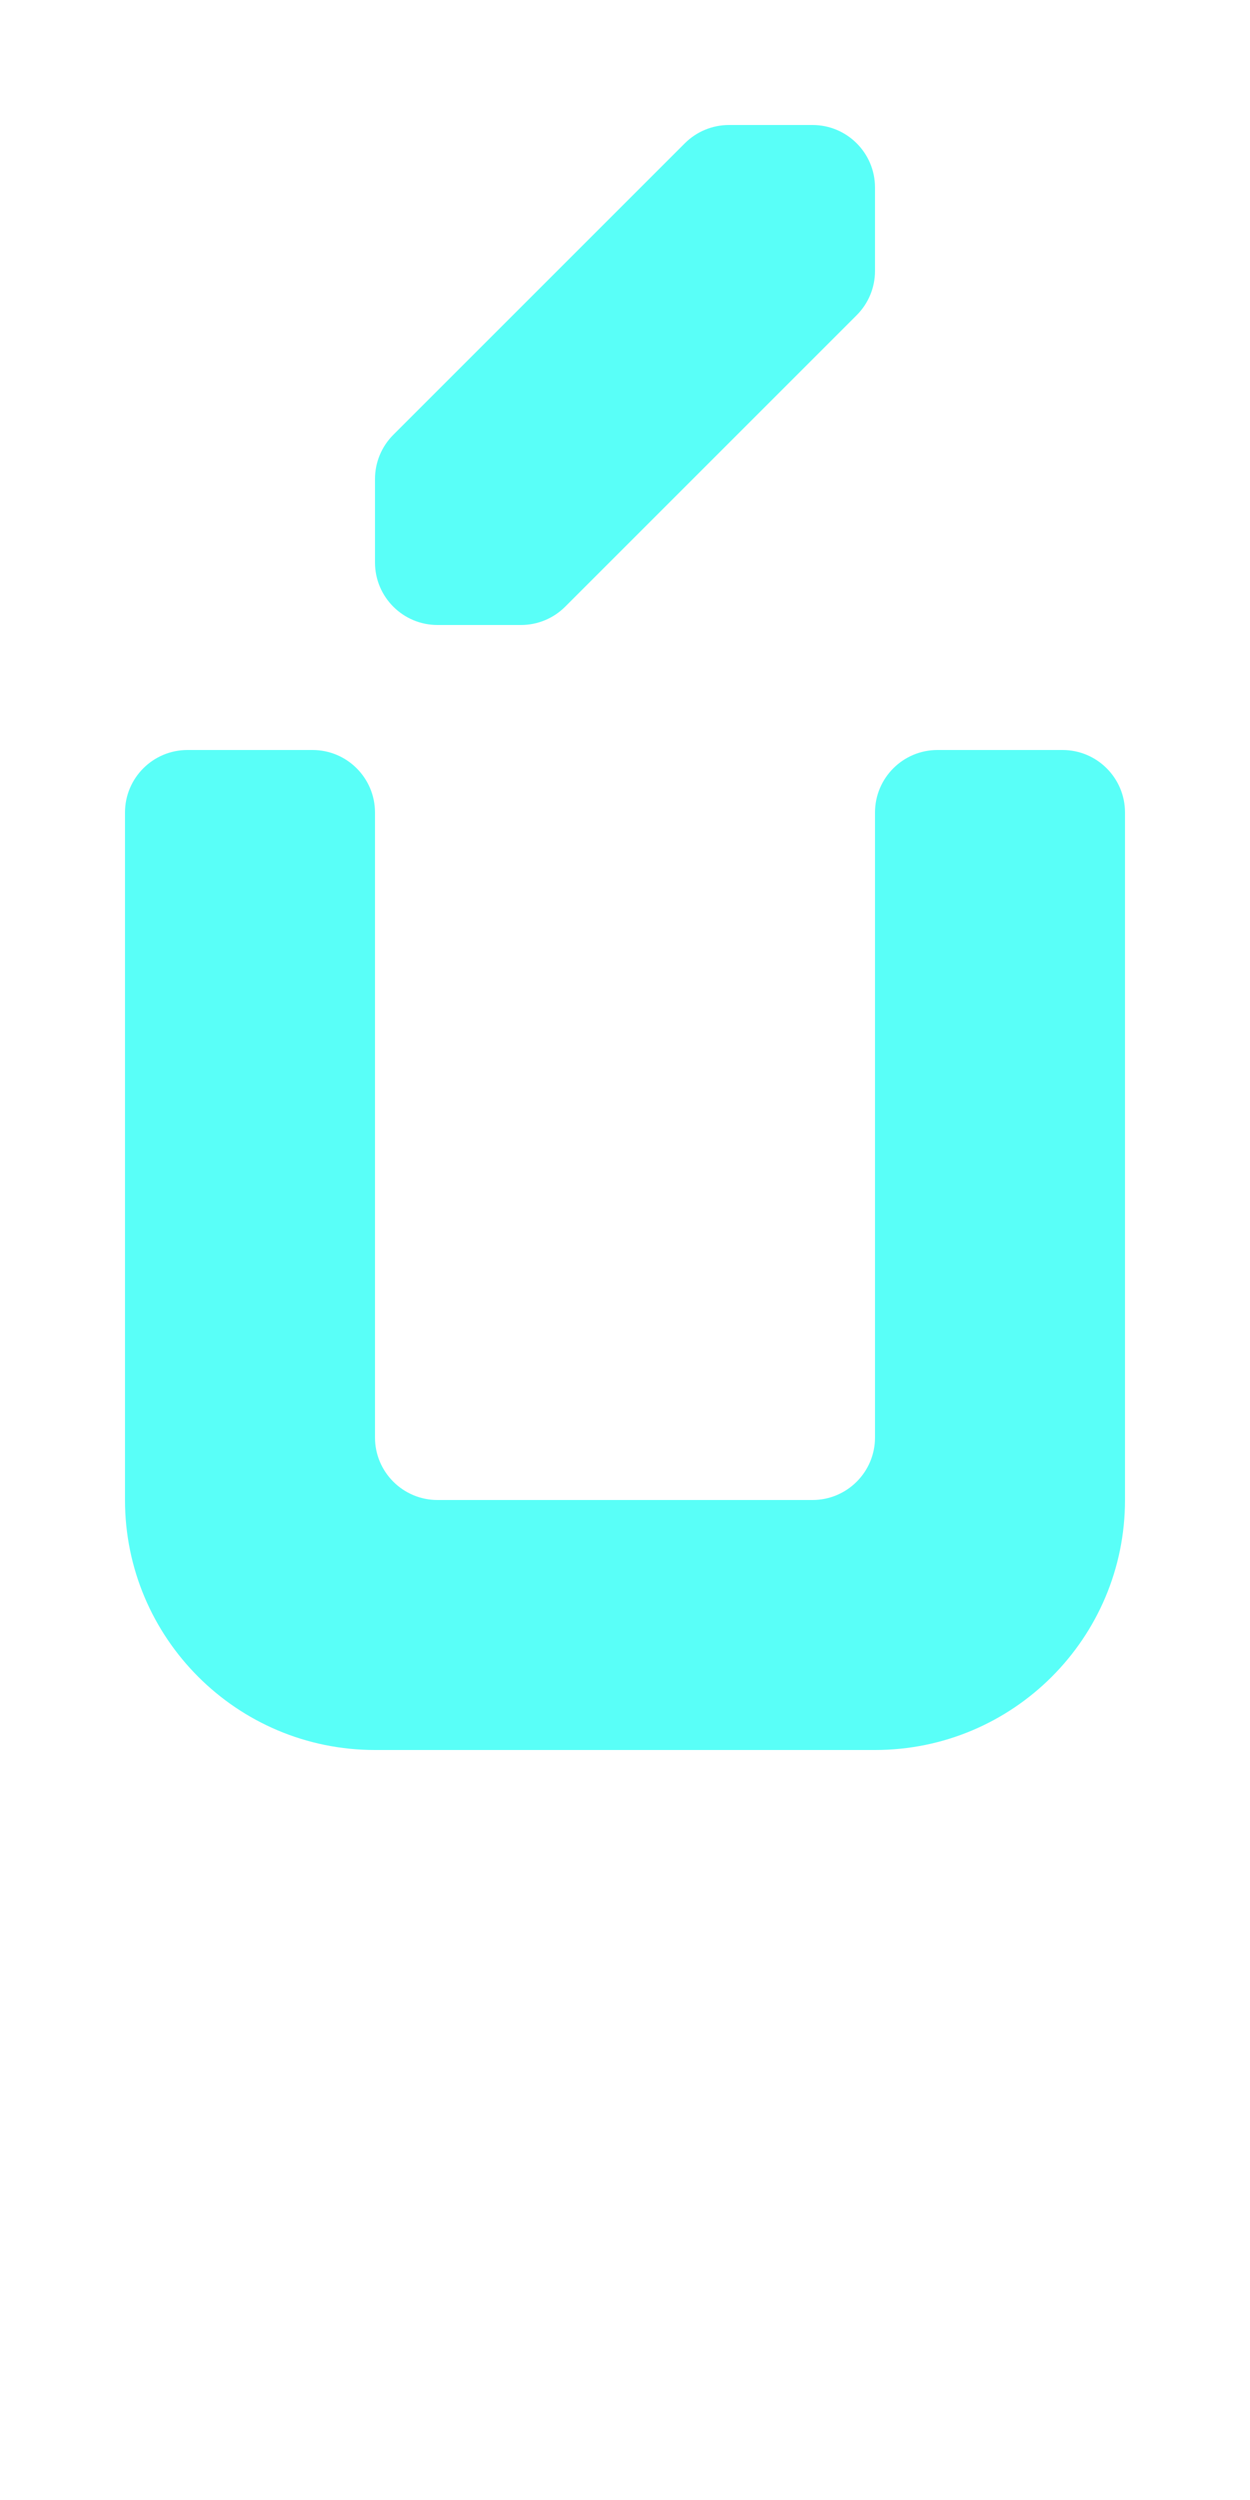 <?xml version="1.0" encoding="UTF-8"?>
<svg width="20px" height="40px" viewBox="0 0 20 40" version="1.1" xmlns="http://www.w3.org/2000/svg" xmlns:xlink="http://www.w3.org/1999/xlink">
    <title>00DA - U with Acute</title>
    <g id="Original-/-Overview" stroke="none" stroke-width="1" fill="none" fill-rule="evenodd">
        <g id="Original" transform="translate(-540, -150)" fill="#59FFF8">
            <path d="M543,162 L545,162 C545.552,162 546,162.448 546,163 L546,173 C546,173.552 546.448,174 547,174 L553,174 C553.552,174 554,173.552 554,173 L554,163 C554,162.448 554.448,162 555,162 L557,162 C557.552,162 558,162.448 558,163 L558,174 C558,176.209 556.209,178 554,178 L546,178 C543.791,178 542,176.209 542,174 L542,163 C542,162.448 542.448,162 543,162 Z M548.336,160 L547,160 C546.448,160 546,159.552 546,159 L546,157.664 C546,157.399 546.105,157.145 546.293,156.957 L550.957,152.293 C551.145,152.105 551.399,152 551.664,152 L553,152 C553.552,152 554,152.448 554,153 L554,154.336 C554,154.601 553.895,154.855 553.707,155.043 L549.043,159.707 C548.855,159.895 548.601,160 548.336,160 Z" id="Shape"></path>
        </g>
    </g>
</svg>